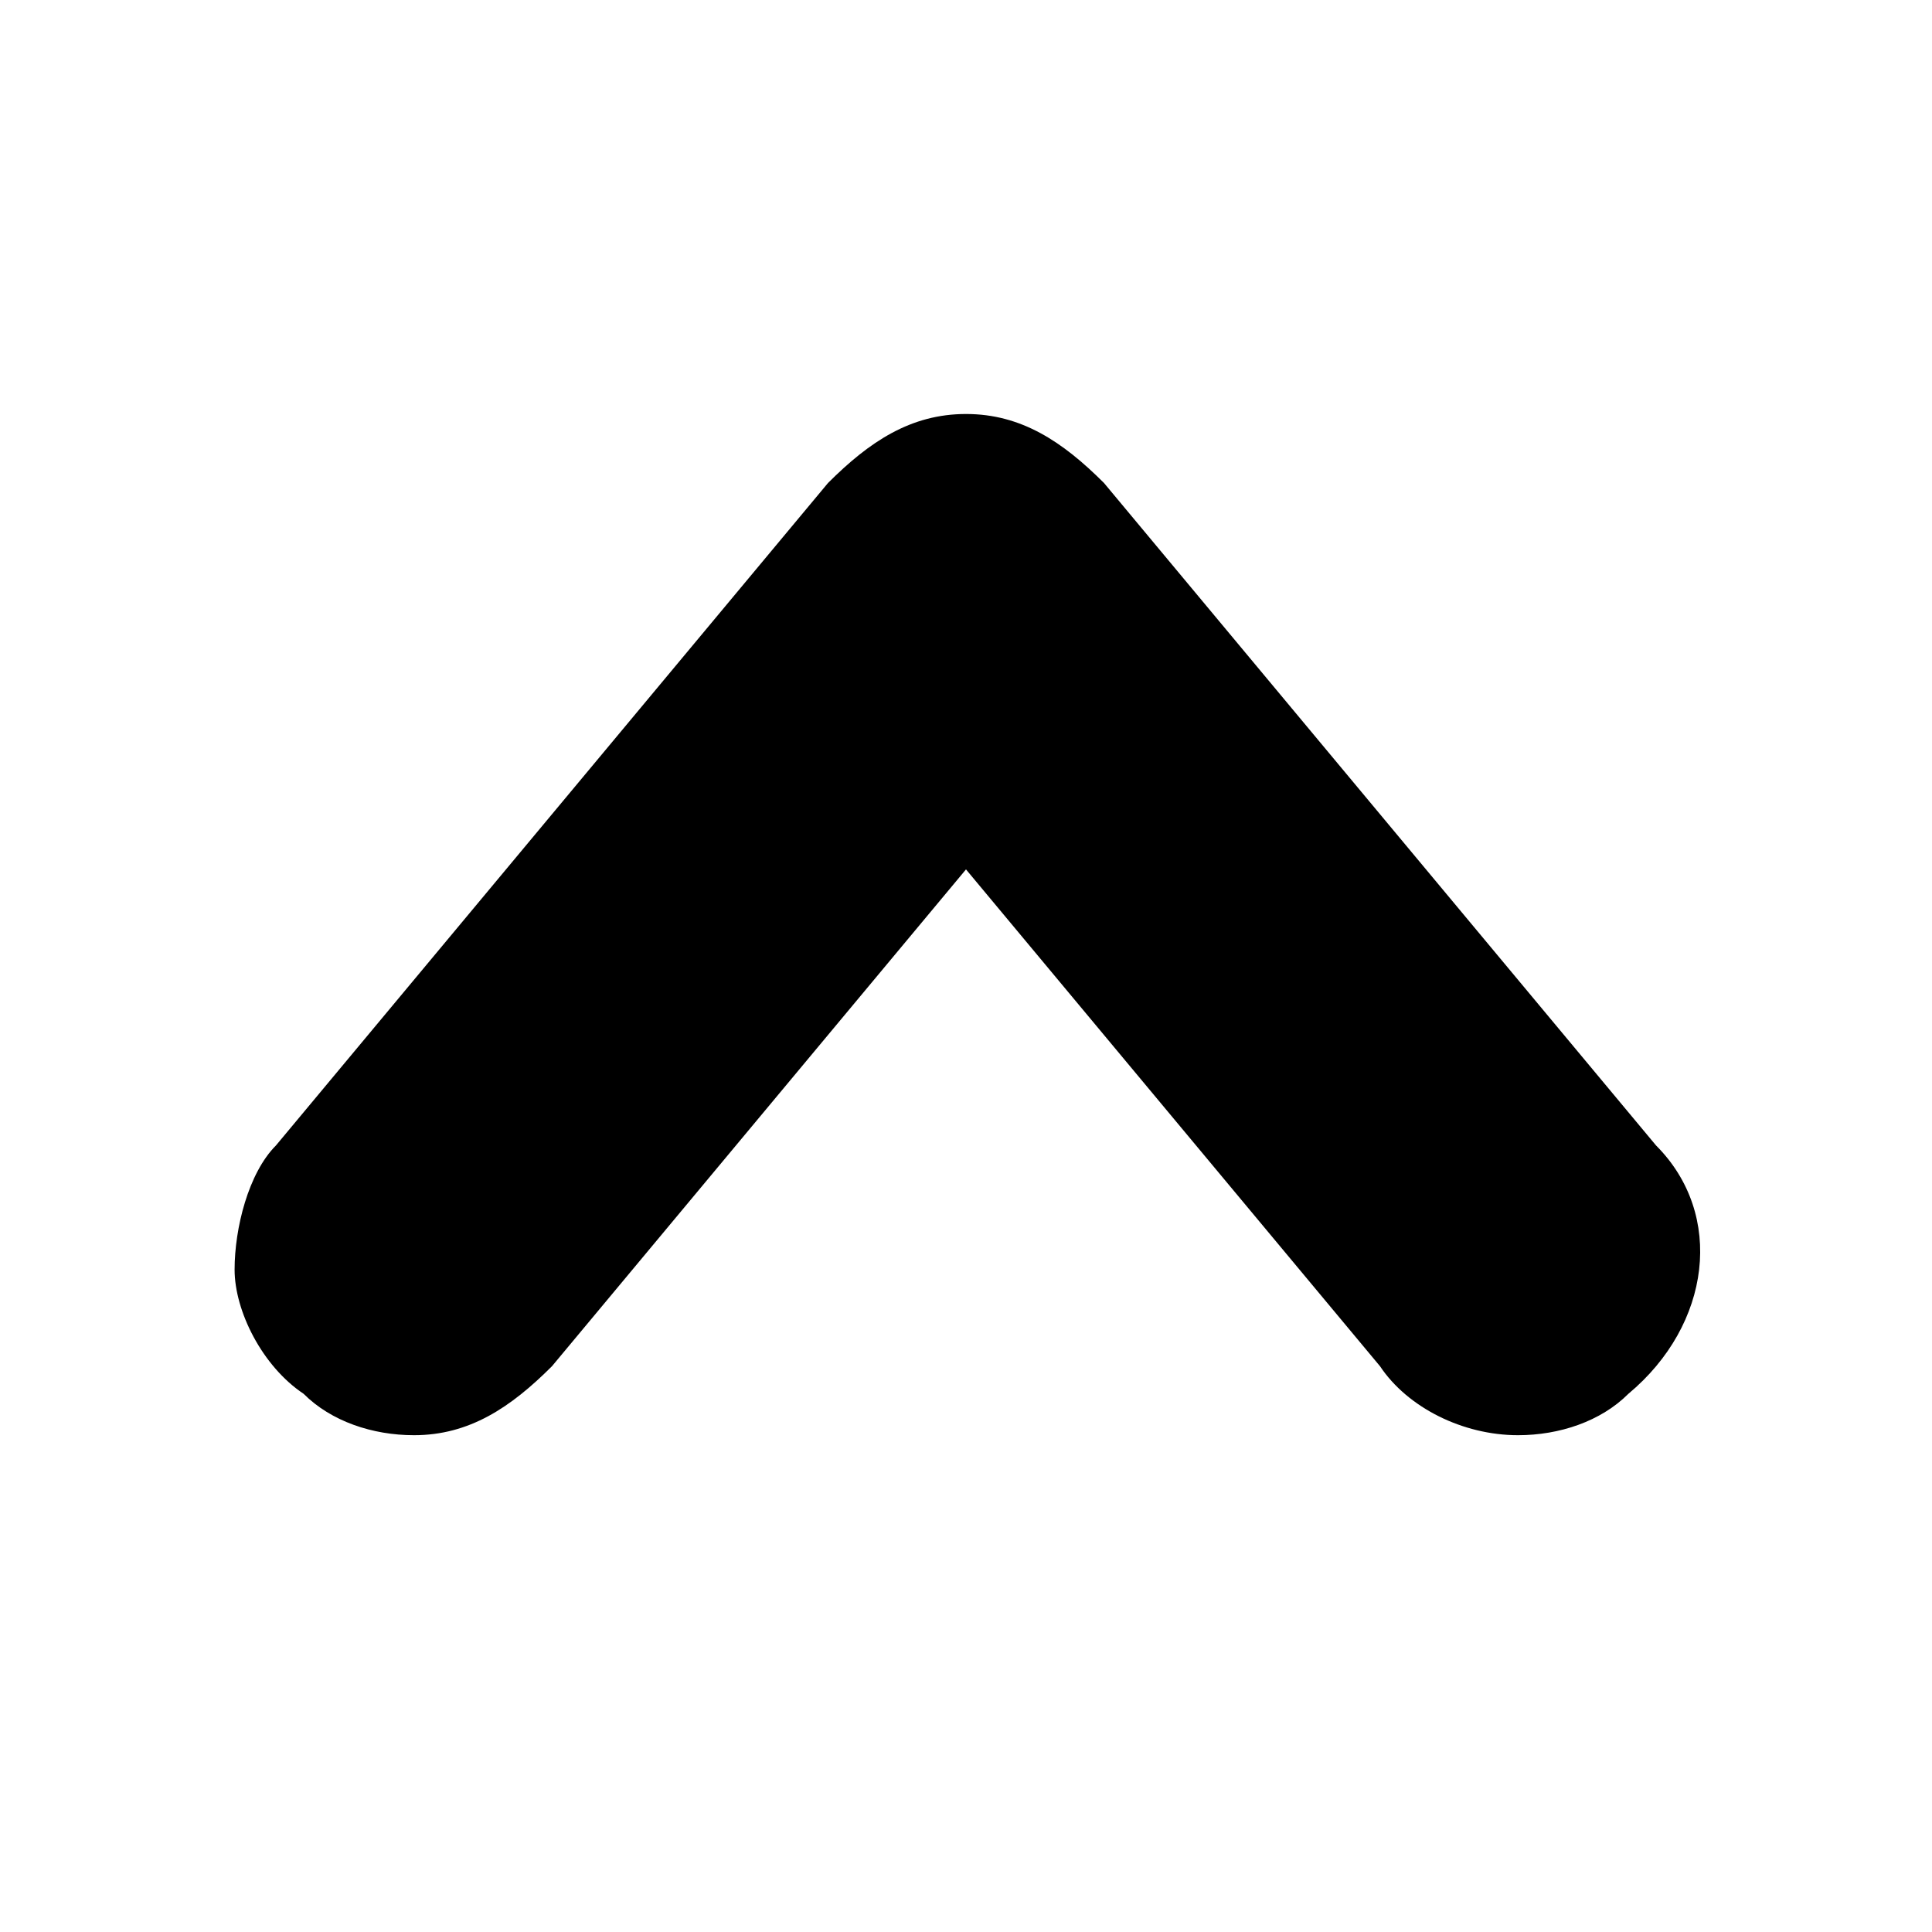 <?xml version="1.0" encoding="utf-8"?>
<!-- Generator: Adobe Illustrator 22.0.1, SVG Export Plug-In . SVG Version: 6.00 Build 0)  -->
<svg version="1.1" id="Layer_1" xmlns="http://www.w3.org/2000/svg" xmlns:xlink="http://www.w3.org/1999/xlink" x="0px" y="0px"
	 viewBox="0 0 14 14" style="enable-background:new 0 0 14 14;" xml:space="preserve">
<path d="M12,8.3L8,3.5C7.7,3.2,7.4,3,7,3C6.6,3,6.3,3.2,6,3.5L2,8.3C1.8,8.5,1.7,8.9,1.7,9.2c0,0.3,0.2,0.7,0.5,0.9
	c0.2,0.2,0.5,0.3,0.8,0.3c0.4,0,0.7-0.2,1-0.5l3-3.6l3,3.6c0.2,0.3,0.6,0.5,1,0.5c0.3,0,0.6-0.1,0.8-0.3C12.4,9.6,12.5,8.8,12,8.3z"
	/>
</svg>
